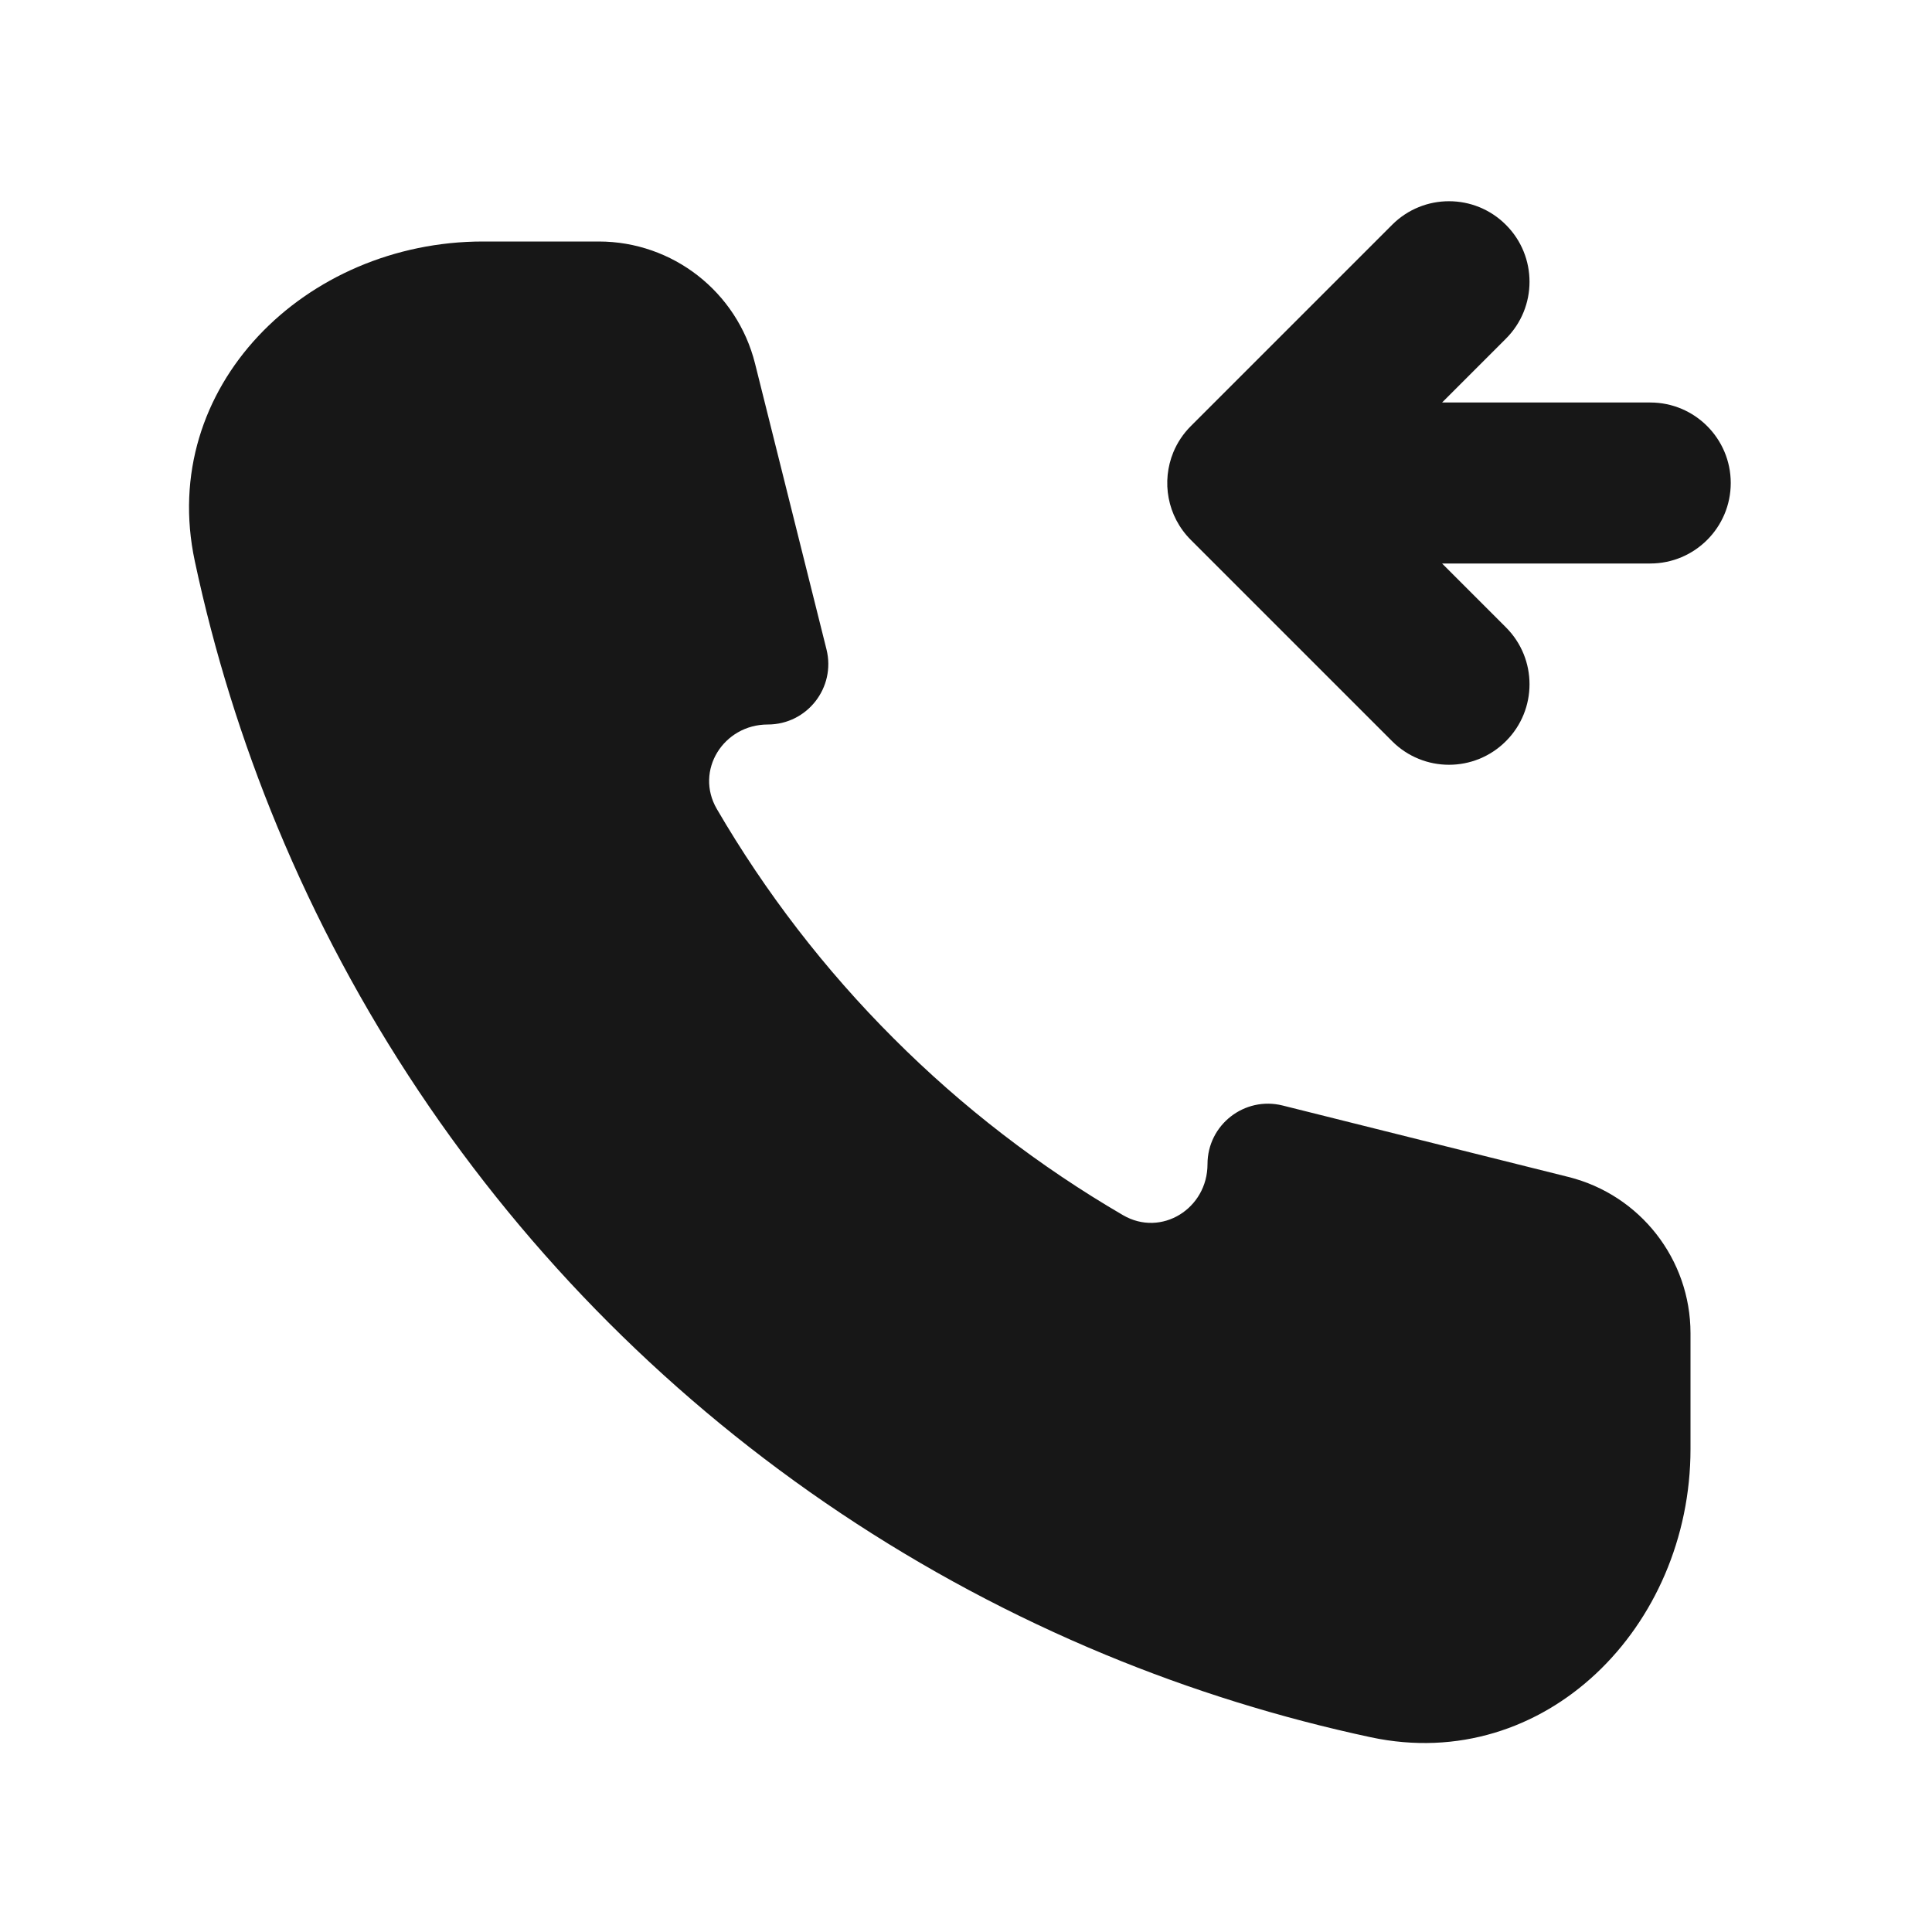 <svg width="24" height="24" viewBox="0 0 24 24" fill="none" xmlns="http://www.w3.org/2000/svg">
<path d="M13.729 20.554C14.798 20.997 15.903 21.34 17.029 21.581C19.19 22.042 21 20.209 21 18V16.562C21 15.644 20.375 14.844 19.485 14.621L15.933 13.733C15.459 13.615 15 13.973 15 14.462C15 15.013 14.427 15.373 13.95 15.095C12.912 14.49 11.954 13.753 11.101 12.899C10.247 12.046 9.51 11.088 8.905 10.05C8.627 9.573 8.987 9 9.538 9C10.027 9 10.385 8.541 10.267 8.067L9.379 4.515C9.156 3.625 8.356 3 7.438 3H6C3.791 3 1.958 4.81 2.42 6.971C2.66 8.097 3.003 9.202 3.446 10.271C4.401 12.576 5.801 14.671 7.565 16.435C9.329 18.199 11.424 19.599 13.729 20.554Z" fill="#171717"/>
<path d="M14.576 5.617C14.625 5.499 14.697 5.389 14.793 5.293L17.293 2.793C17.683 2.402 18.317 2.402 18.707 2.793C19.098 3.183 19.098 3.817 18.707 4.207L17.914 5L20.5 5C21.052 5 21.5 5.448 21.5 6C21.5 6.552 21.052 7 20.5 7H17.914L18.707 7.793C19.098 8.183 19.098 8.817 18.707 9.207C18.317 9.598 17.683 9.598 17.293 9.207L14.793 6.707C14.498 6.412 14.426 5.98 14.576 5.617Z" fill="#171717"/>
</svg>
